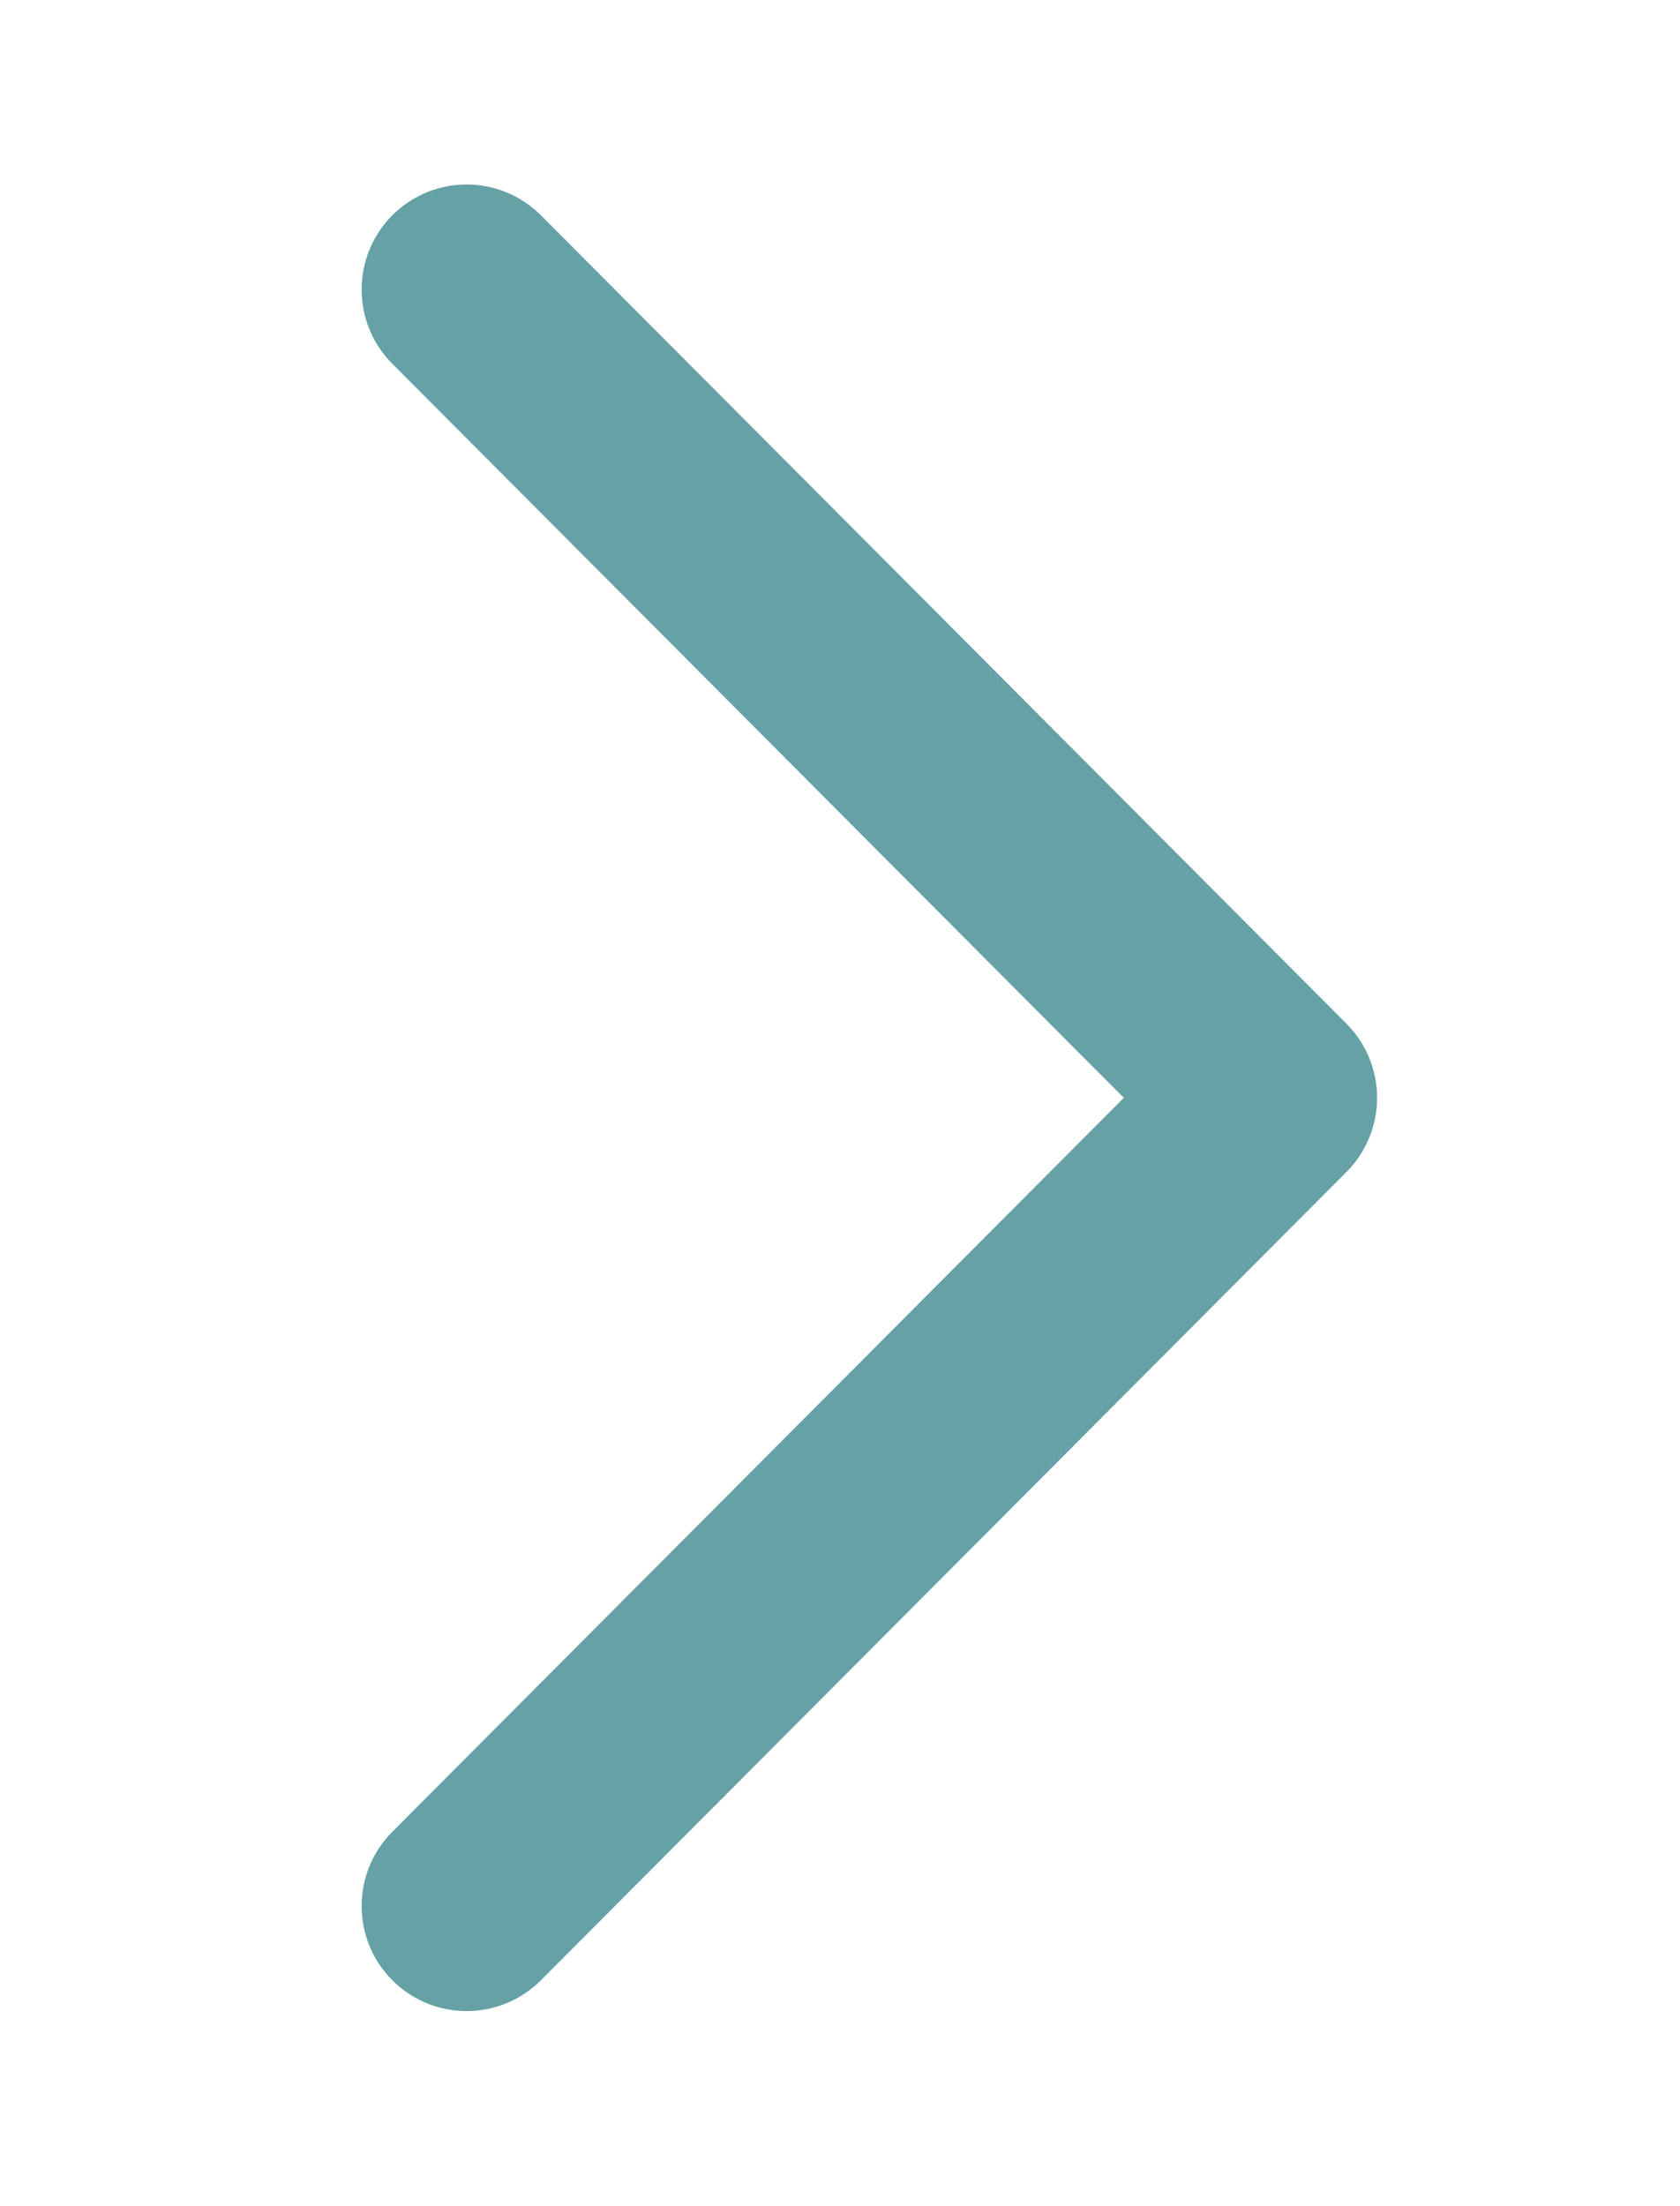 <svg width="16" height="21" viewBox="0 0 16 21" fill="none" xmlns="http://www.w3.org/2000/svg">
<path d="M4.444 2.756L12.115 10.45L4.444 18.143" stroke="#408990" stroke-opacity="0.8" stroke-width="2" stroke-linecap="round" stroke-linejoin="round"/>
</svg>
